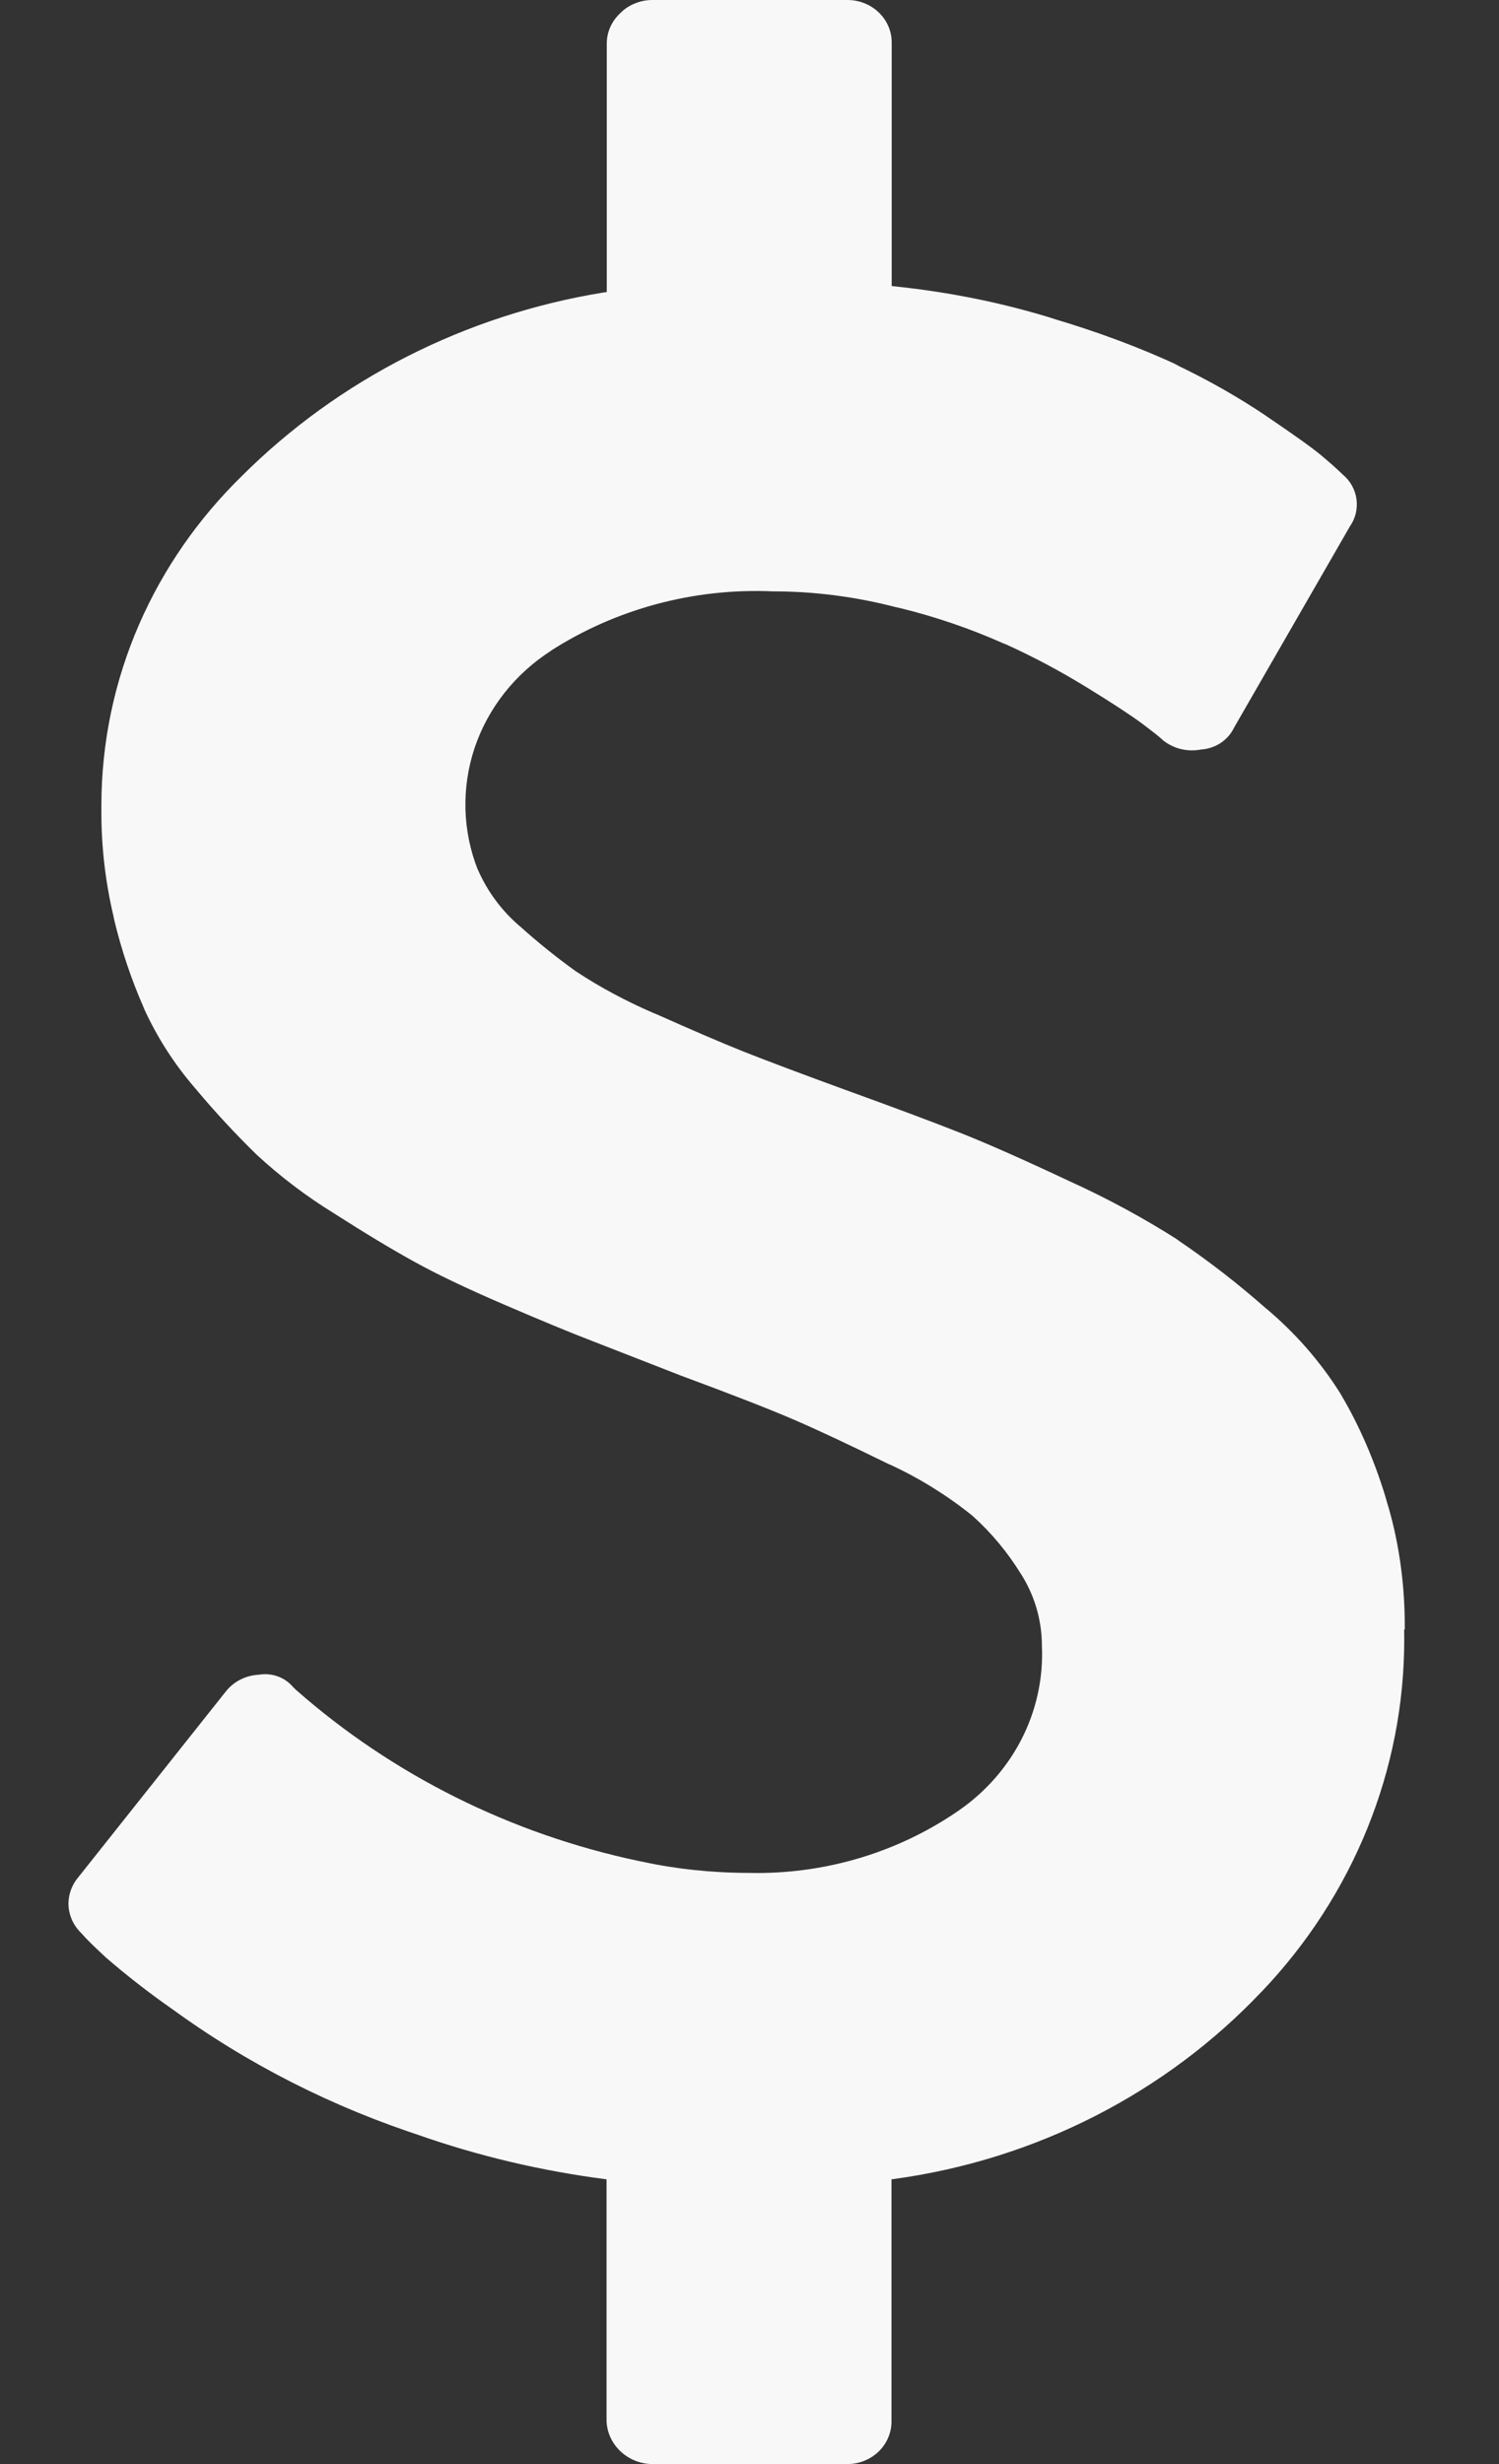 <svg width="14" height="23" viewBox="0 0 14 23" fill="none" xmlns="http://www.w3.org/2000/svg">
<rect x="0" y="0" width="14" height="23" fill="#333333" stroke="none"/>
<path d="M13.114 15.208L13.115 15.296C13.117 16.517 12.64 17.694 11.78 18.594L11.783 18.59C10.887 19.537 9.676 20.156 8.357 20.338L8.326 20.342V22.604C8.326 22.709 8.282 22.81 8.205 22.884C8.128 22.958 8.023 23 7.913 23H7.896H7.897H6.093C5.98 22.999 5.872 22.955 5.792 22.878C5.712 22.801 5.666 22.698 5.665 22.589V20.342C5.063 20.265 4.472 20.126 3.902 19.926L3.961 19.945C3.109 19.671 2.309 19.265 1.595 18.743L1.614 18.757C1.396 18.605 1.186 18.442 0.986 18.269L0.993 18.275C0.882 18.173 0.804 18.096 0.76 18.045C0.688 17.976 0.645 17.884 0.64 17.786C0.636 17.688 0.67 17.593 0.735 17.518L0.734 17.519L2.111 15.786C2.147 15.741 2.194 15.703 2.246 15.677C2.299 15.65 2.358 15.635 2.417 15.632H2.418C2.477 15.622 2.538 15.627 2.595 15.648C2.651 15.668 2.7 15.703 2.738 15.748L2.739 15.749L2.765 15.774C3.667 16.568 4.772 17.119 5.967 17.371L6.013 17.38C6.311 17.445 6.652 17.482 7.003 17.482L7.065 17.483C7.755 17.483 8.394 17.276 8.92 16.923L8.909 16.93C9.174 16.758 9.389 16.523 9.533 16.249C9.677 15.974 9.745 15.668 9.731 15.361V15.365C9.731 15.113 9.657 14.878 9.528 14.68L9.531 14.685C9.409 14.488 9.259 14.307 9.084 14.15L9.083 14.149C8.851 13.962 8.596 13.803 8.324 13.676L8.302 13.667C7.945 13.492 7.652 13.354 7.423 13.255C7.194 13.156 6.838 13.017 6.354 12.838C6.006 12.702 5.732 12.595 5.531 12.517C5.33 12.44 5.056 12.327 4.708 12.177C4.361 12.028 4.082 11.895 3.873 11.779C3.663 11.664 3.411 11.512 3.117 11.324C2.859 11.165 2.618 10.982 2.397 10.778L2.398 10.779C2.198 10.584 2.008 10.379 1.829 10.165L1.816 10.15C1.627 9.93 1.47 9.686 1.35 9.425L1.342 9.405C1.226 9.141 1.134 8.867 1.067 8.587L1.06 8.552C0.984 8.231 0.946 7.902 0.947 7.573V7.55V7.521C0.947 6.323 1.447 5.236 2.258 4.444L2.257 4.445C3.162 3.542 4.345 2.941 5.631 2.731L5.667 2.726V0.411V0.407C5.667 0.295 5.716 0.194 5.794 0.122C5.832 0.083 5.878 0.053 5.93 0.032C5.981 0.011 6.036 -6.71648e-06 6.091 3.13971e-09H7.915C8.143 3.13971e-09 8.328 0.177 8.328 0.396V0.412V0.411V2.67C8.877 2.726 9.378 2.83 9.858 2.98L9.805 2.965C10.264 3.1 10.649 3.246 11.019 3.417L10.967 3.396C11.295 3.552 11.573 3.712 11.837 3.89L11.817 3.877C12.083 4.057 12.257 4.181 12.338 4.249C12.419 4.317 12.486 4.376 12.539 4.428C12.611 4.487 12.657 4.57 12.669 4.66C12.681 4.751 12.659 4.842 12.605 4.917L12.606 4.916L11.526 6.791C11.499 6.848 11.456 6.898 11.402 6.934C11.348 6.97 11.285 6.991 11.219 6.996H11.218C11.155 7.008 11.089 7.007 11.026 6.991C10.964 6.976 10.906 6.946 10.857 6.906H10.858C10.831 6.88 10.766 6.829 10.664 6.752C10.561 6.676 10.388 6.562 10.143 6.412C9.905 6.266 9.658 6.134 9.403 6.018L9.361 6.001C9.054 5.865 8.734 5.756 8.407 5.676L8.365 5.667C7.992 5.57 7.608 5.52 7.222 5.52H7.221C6.482 5.487 5.751 5.683 5.137 6.079L5.15 6.072C4.81 6.289 4.557 6.61 4.432 6.983C4.308 7.356 4.319 7.759 4.465 8.125L4.461 8.113C4.553 8.324 4.687 8.502 4.854 8.645L4.856 8.646C5.017 8.791 5.189 8.93 5.368 9.059L5.384 9.07C5.599 9.212 5.846 9.345 6.104 9.456L6.134 9.468C6.468 9.617 6.738 9.733 6.943 9.815C7.148 9.896 7.46 10.014 7.879 10.167C8.352 10.338 8.713 10.473 8.963 10.572C9.212 10.67 9.551 10.82 9.979 11.021C10.339 11.184 10.687 11.372 11.018 11.584L10.989 11.567C11.299 11.777 11.569 11.988 11.825 12.214L11.819 12.208C12.096 12.44 12.331 12.708 12.519 13.008L12.528 13.024C12.694 13.304 12.836 13.631 12.94 13.973L12.949 14.006C13.058 14.356 13.12 14.758 13.12 15.174V15.214V15.213L13.114 15.208Z" fill="#F8F8F8"/>
</svg>
